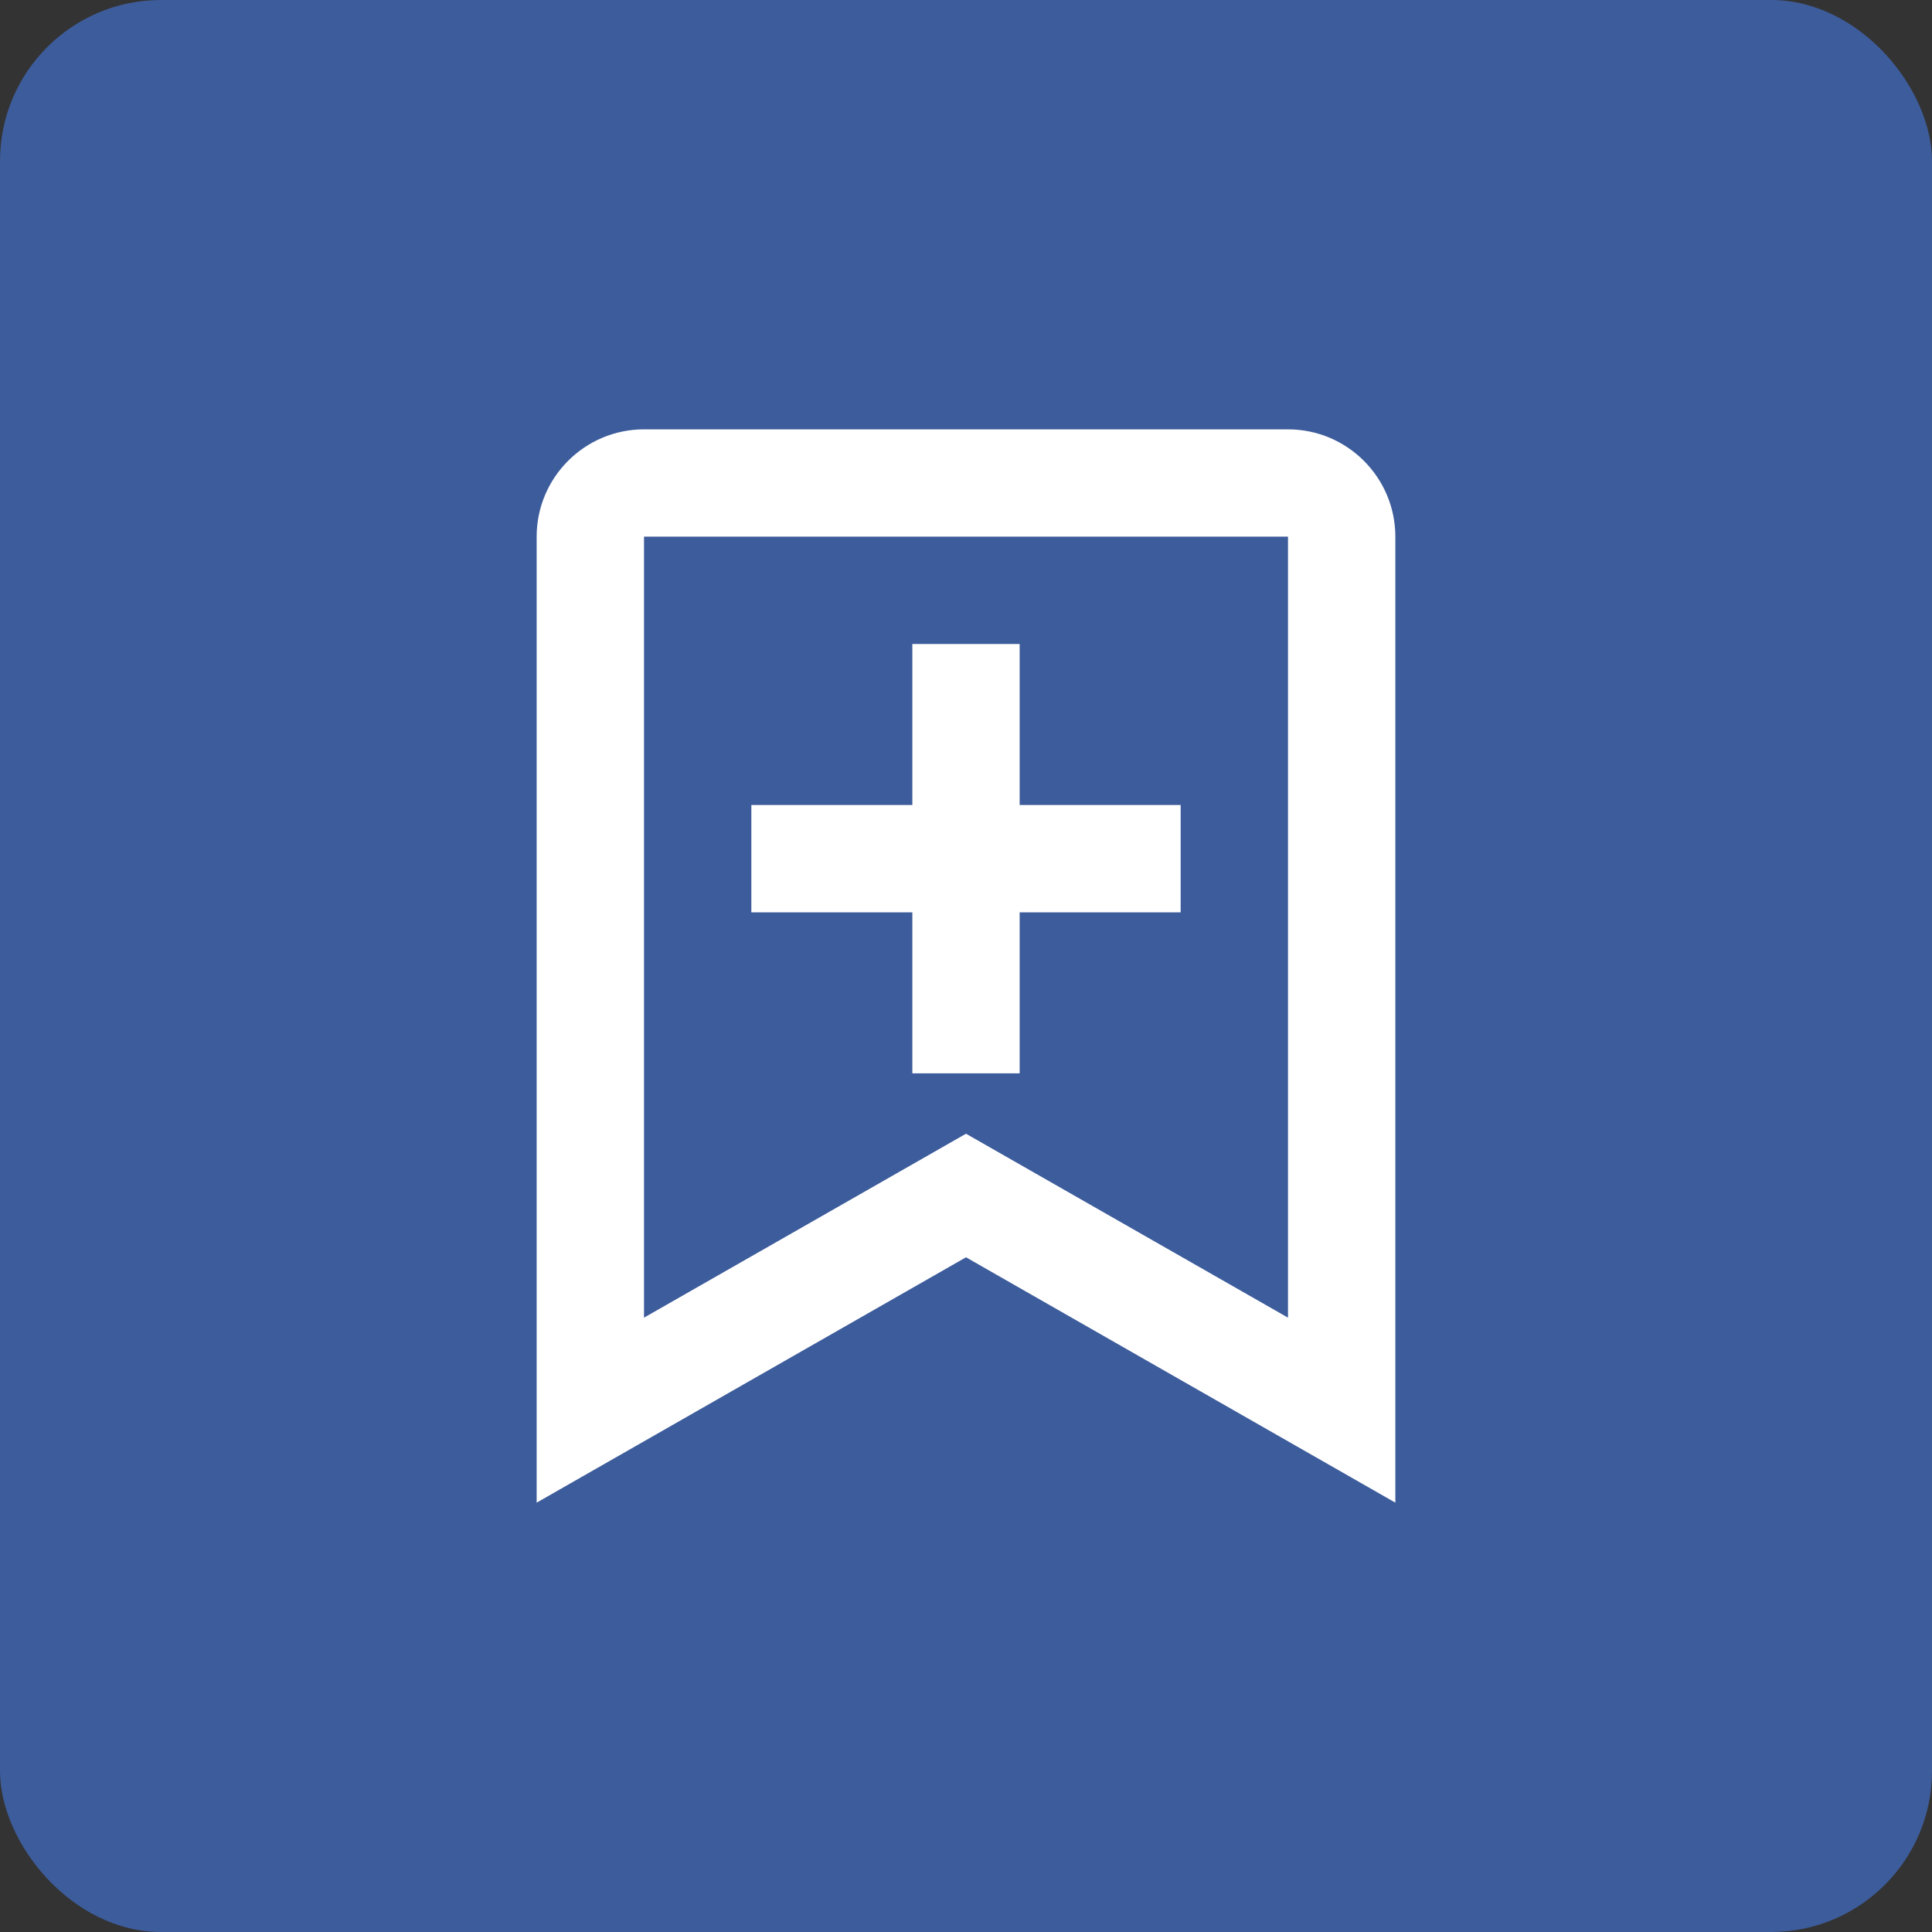 <svg width="48" height="48" viewBox="0 0 48 48" fill="none" xmlns="http://www.w3.org/2000/svg">
<rect x="0" y="0" width="48" height="48" fill="#333333" stroke="none"/>
<rect width="48" height="48" rx="4" fill="#3D5C9B"/>
<path d="M25.333 26.667V22.667H29.333V20H25.333V16H22.667V20H18.667V22.667H22.667V26.667H25.333Z" fill="white"/>
<path d="M34.667 37.333V21.333V20.368V13.333C34.667 11.863 33.471 10.667 32 10.667H16C14.529 10.667 13.333 11.863 13.333 13.333V20.368V21.333V37.333L24 31.237L34.667 37.333ZM16 21.333V20.368V13.333H32V20.368V21.333V32.737L24 28.167L16 32.737V21.333Z" fill="white"/>
</svg>
